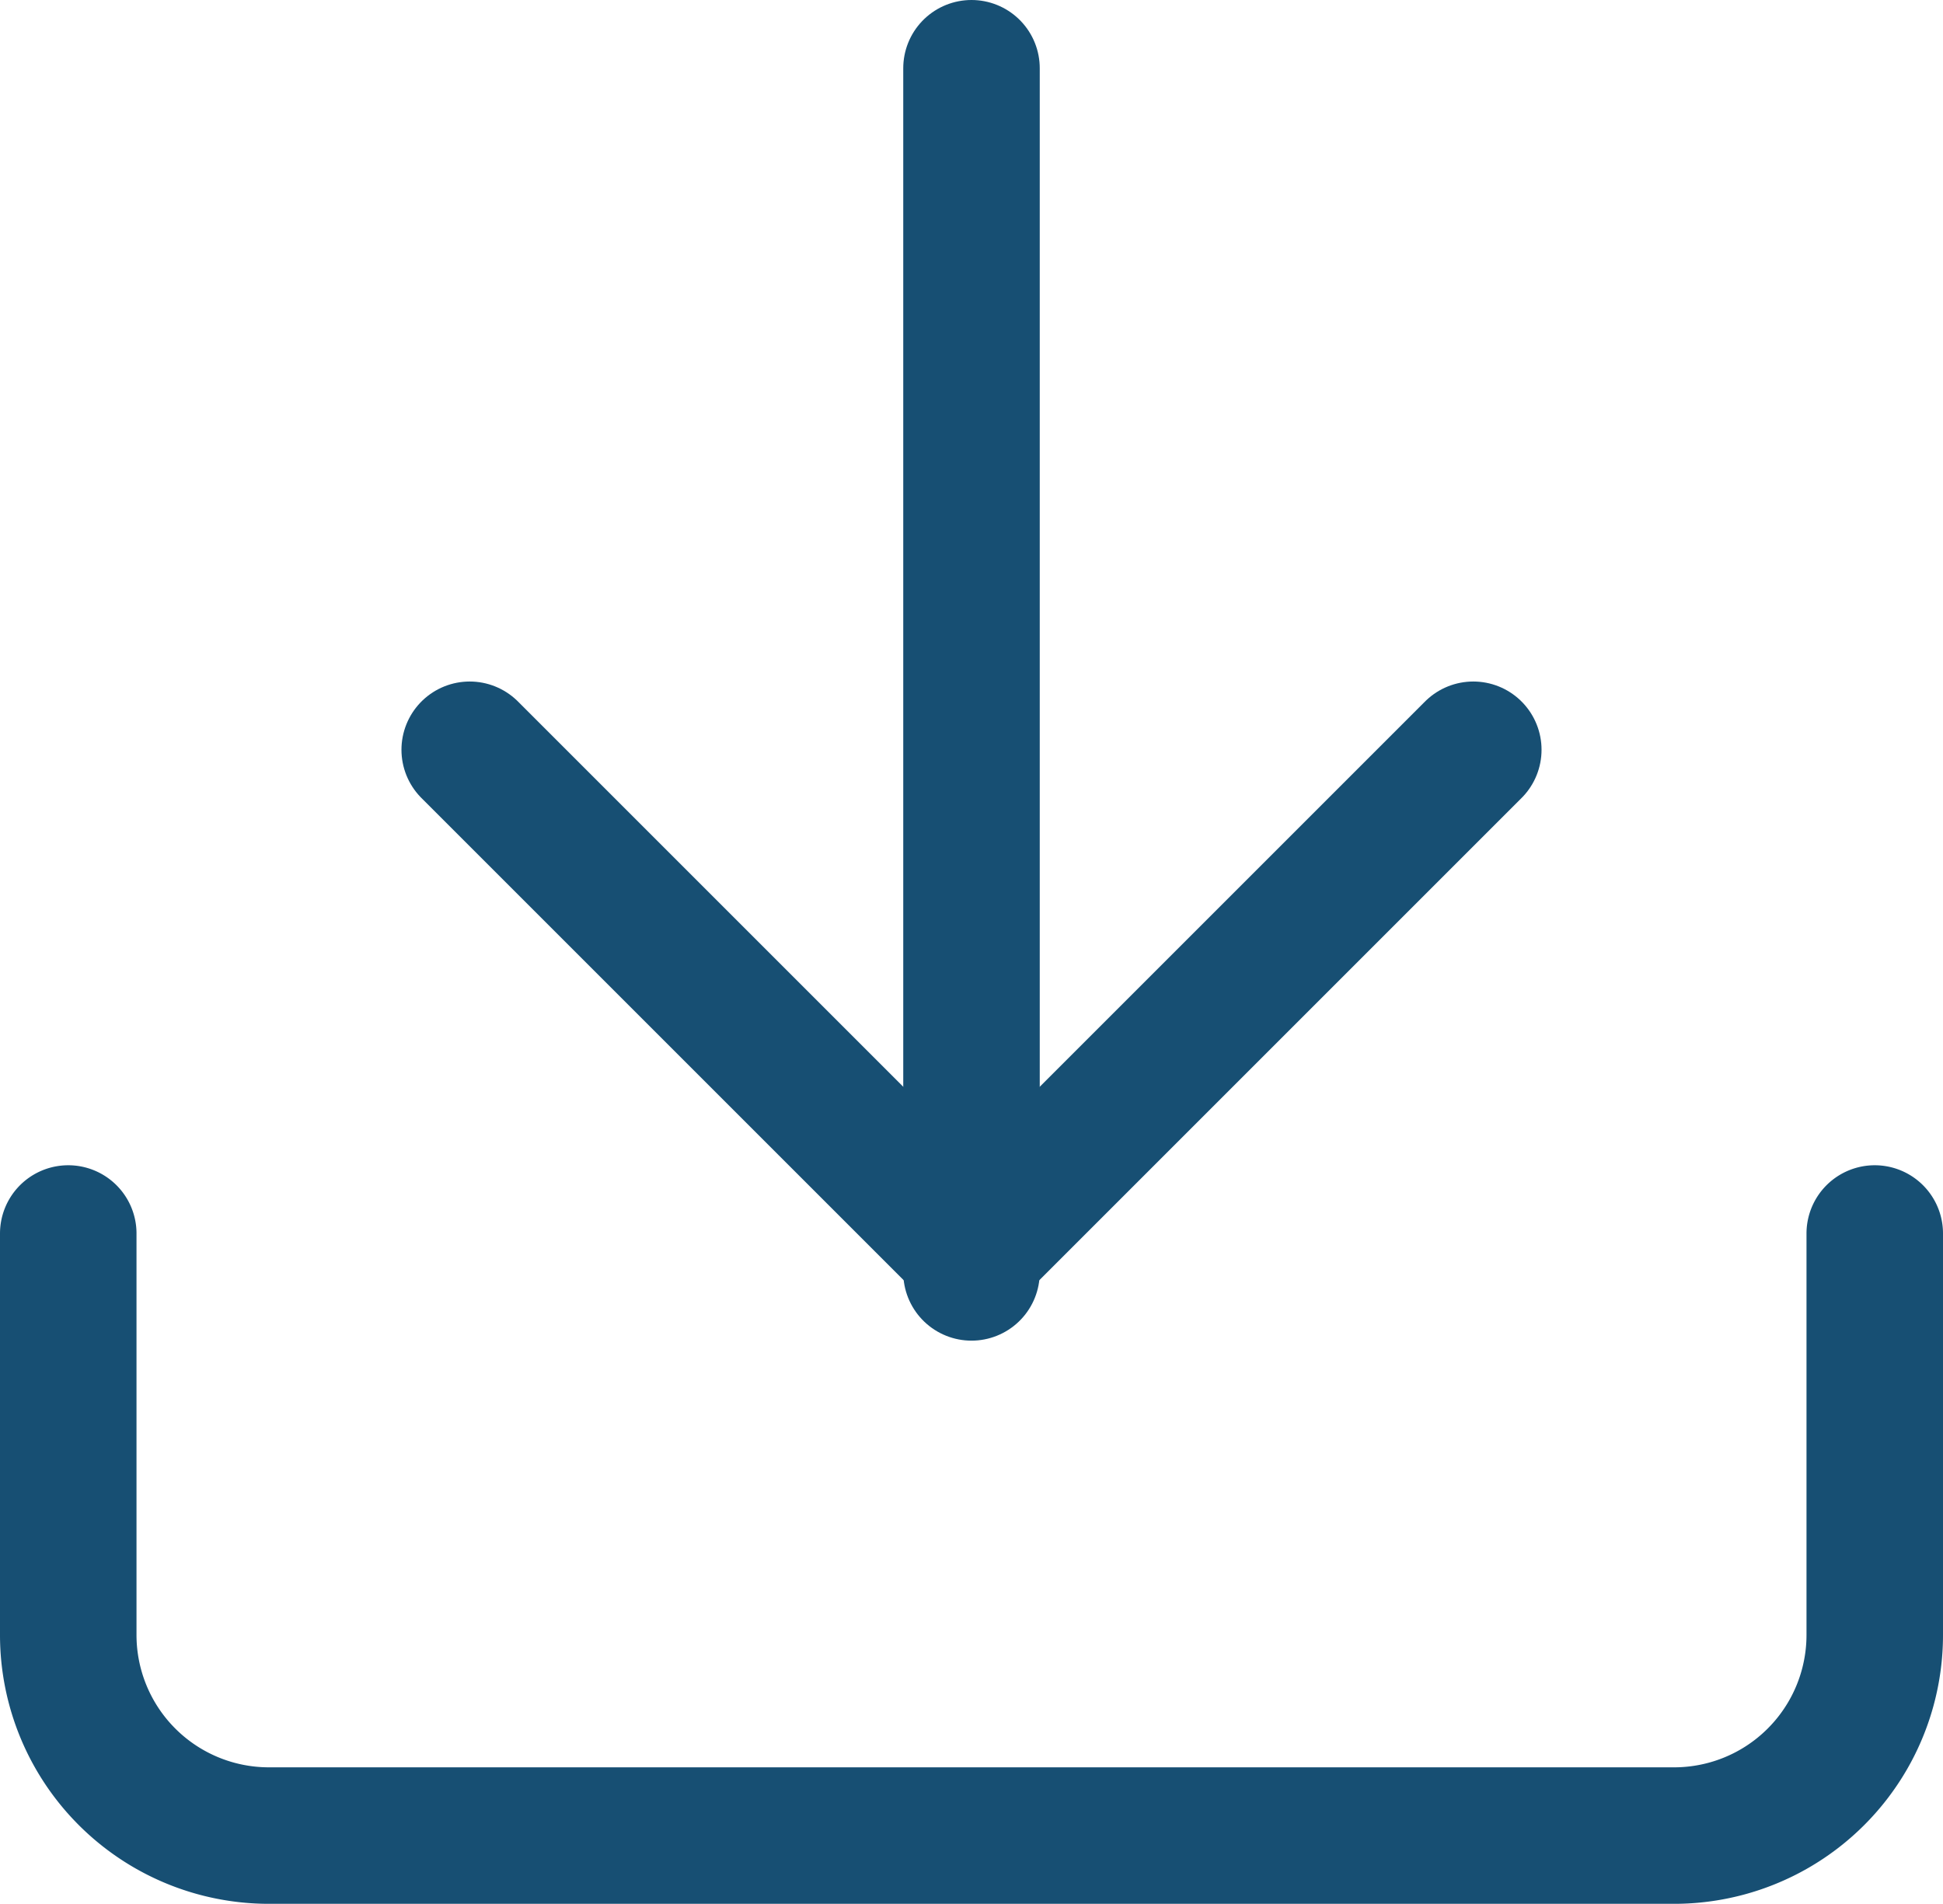 <svg xmlns="http://www.w3.org/2000/svg" width="14.234" height="13.948" viewBox="0 0 14.234 13.948">
  <g id="Icon_feather-download" data-name="Icon feather-download" transform="translate(0.5 0.5)">
    <path id="Path_20084" data-name="Path 20084" d="M17.734,22.5v2.941a1.47,1.47,0,0,1-1.47,1.47H5.97a1.47,1.47,0,0,1-1.47-1.47V22.5" transform="translate(-4.5 -13.963)" fill="none" stroke="#174f73" stroke-linecap="round" stroke-linejoin="round" stroke-width="1"/>
    <path id="Path_20085" data-name="Path 20085" d="M10.5,15l3.676,3.676L17.852,15" transform="translate(-7.559 -10.007)" fill="none" stroke="#174f73" stroke-linecap="round" stroke-linejoin="round" stroke-width="1"/>
    <path id="Path_20086" data-name="Path 20086" d="M18,13.322V4.5" transform="translate(-11.383 -4.5)" fill="none" stroke="#174f73" stroke-linecap="round" stroke-linejoin="round" stroke-width="1"/>
  </g>
</svg>
